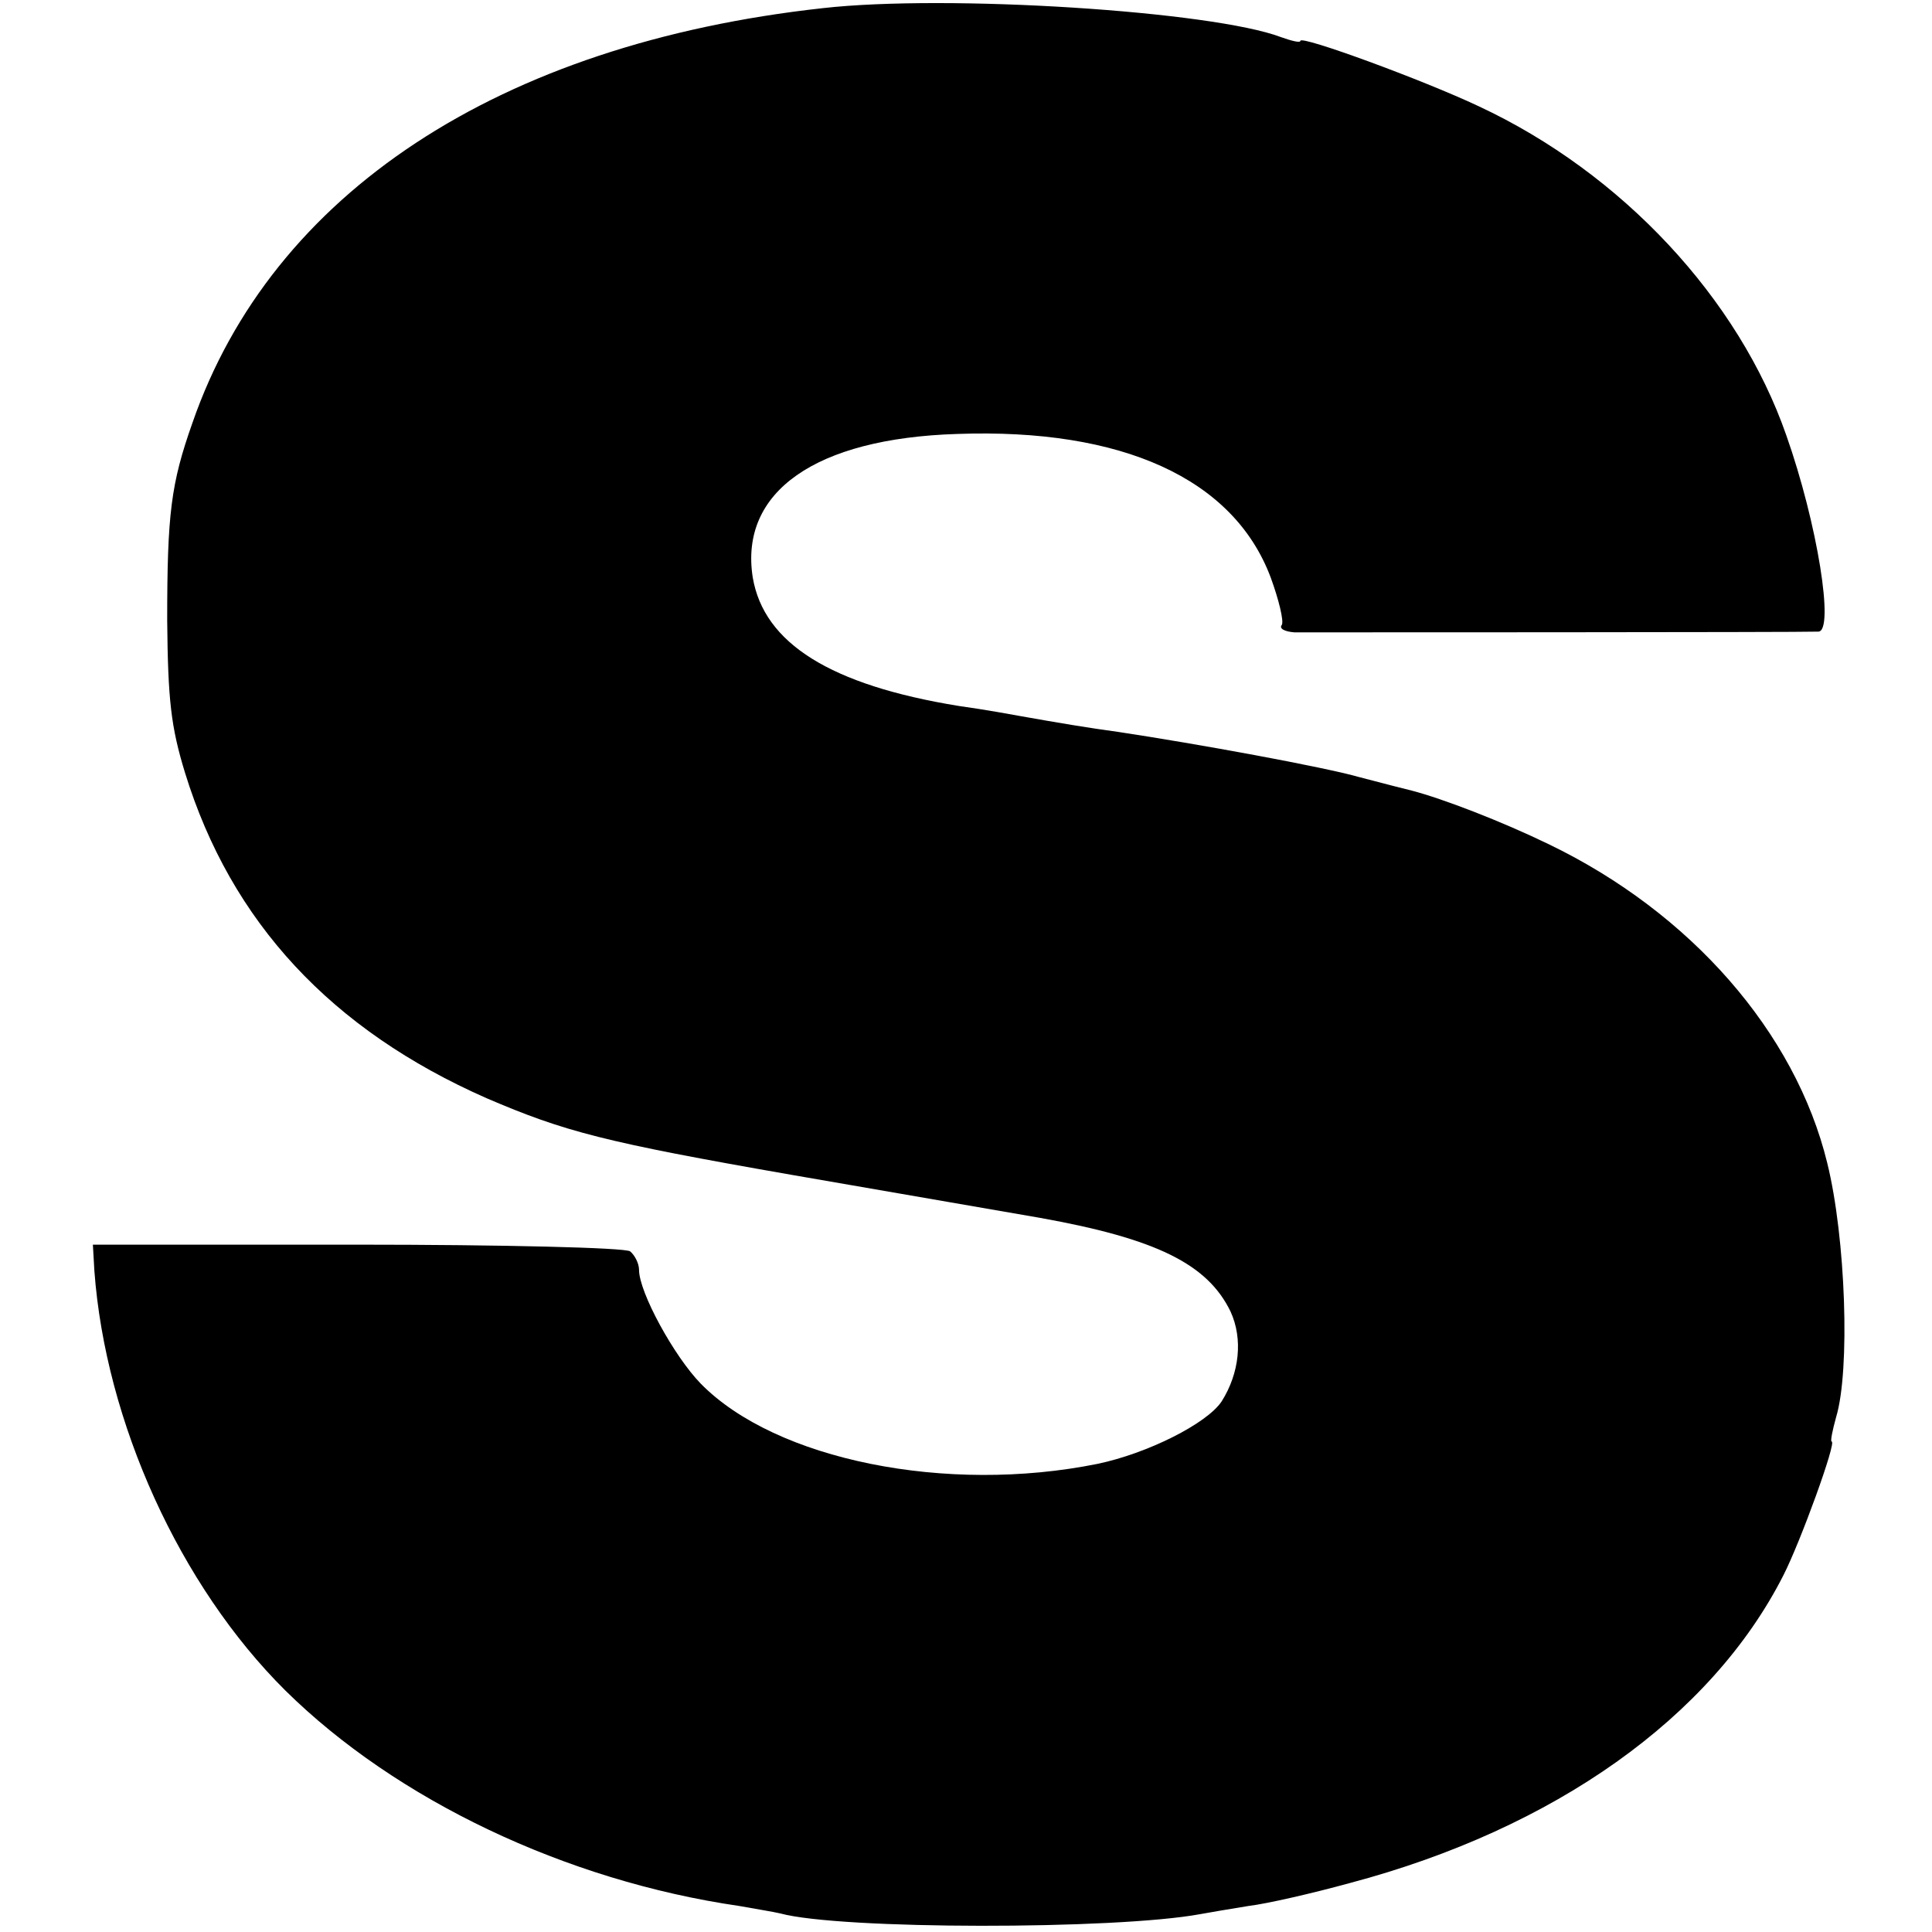 <?xml version="1.0" standalone="no"?>
<!DOCTYPE svg PUBLIC "-//W3C//DTD SVG 20010904//EN"
 "http://www.w3.org/TR/2001/REC-SVG-20010904/DTD/svg10.dtd">
<svg version="1.0" xmlns="http://www.w3.org/2000/svg"
 width="260pt" height="260pt" viewBox="0 0 260 260"
 preserveAspectRatio="xMidYMid meet">
<g transform="translate(0,260) scale(0.1,-0.1)"
fill="#000000" stroke="none">
<path d="M1107 2589 c-435 -48 -741 -249 -848 -558 -29 -82 -34 -122 -34 -266
1 -107 5 -143 24 -205 62 -201 197 -346 406 -438 105 -45 158 -59 410 -103
127 -22 277 -48 335 -58 156 -28 225 -62 256 -126 17 -37 12 -83 -12 -121 -20
-30 -100 -70 -167 -84 -203 -41 -433 5 -534 108 -36 37 -83 123 -83 153 0 9
-6 20 -12 25 -7 5 -173 9 -368 9 l-355 0 2 -35 c15 -204 115 -424 257 -565
149 -147 377 -256 611 -290 22 -4 47 -8 55 -10 81 -22 451 -22 565 -1 11 2 40
7 65 11 25 3 86 17 137 31 275 73 486 223 583 414 23 45 72 180 65 180 -2 0 1
15 6 33 19 63 13 241 -12 342 -43 176 -184 337 -375 429 -64 31 -142 61 -184
72 -8 2 -40 10 -70 18 -49 14 -219 45 -325 61 -38 5 -85 13 -130 21 -11 2 -49
9 -85 14 -172 28 -262 84 -277 173 -18 115 84 187 275 193 222 8 372 -60 422
-193 11 -30 18 -59 15 -64 -4 -5 4 -9 17 -10 23 0 683 0 705 1 22 0 -1 145
-43 264 -64 184 -221 353 -414 443 -74 35 -240 96 -240 88 0 -3 -12 0 -26 5
-92 35 -449 58 -617 39z"/>
</g>
</svg>
